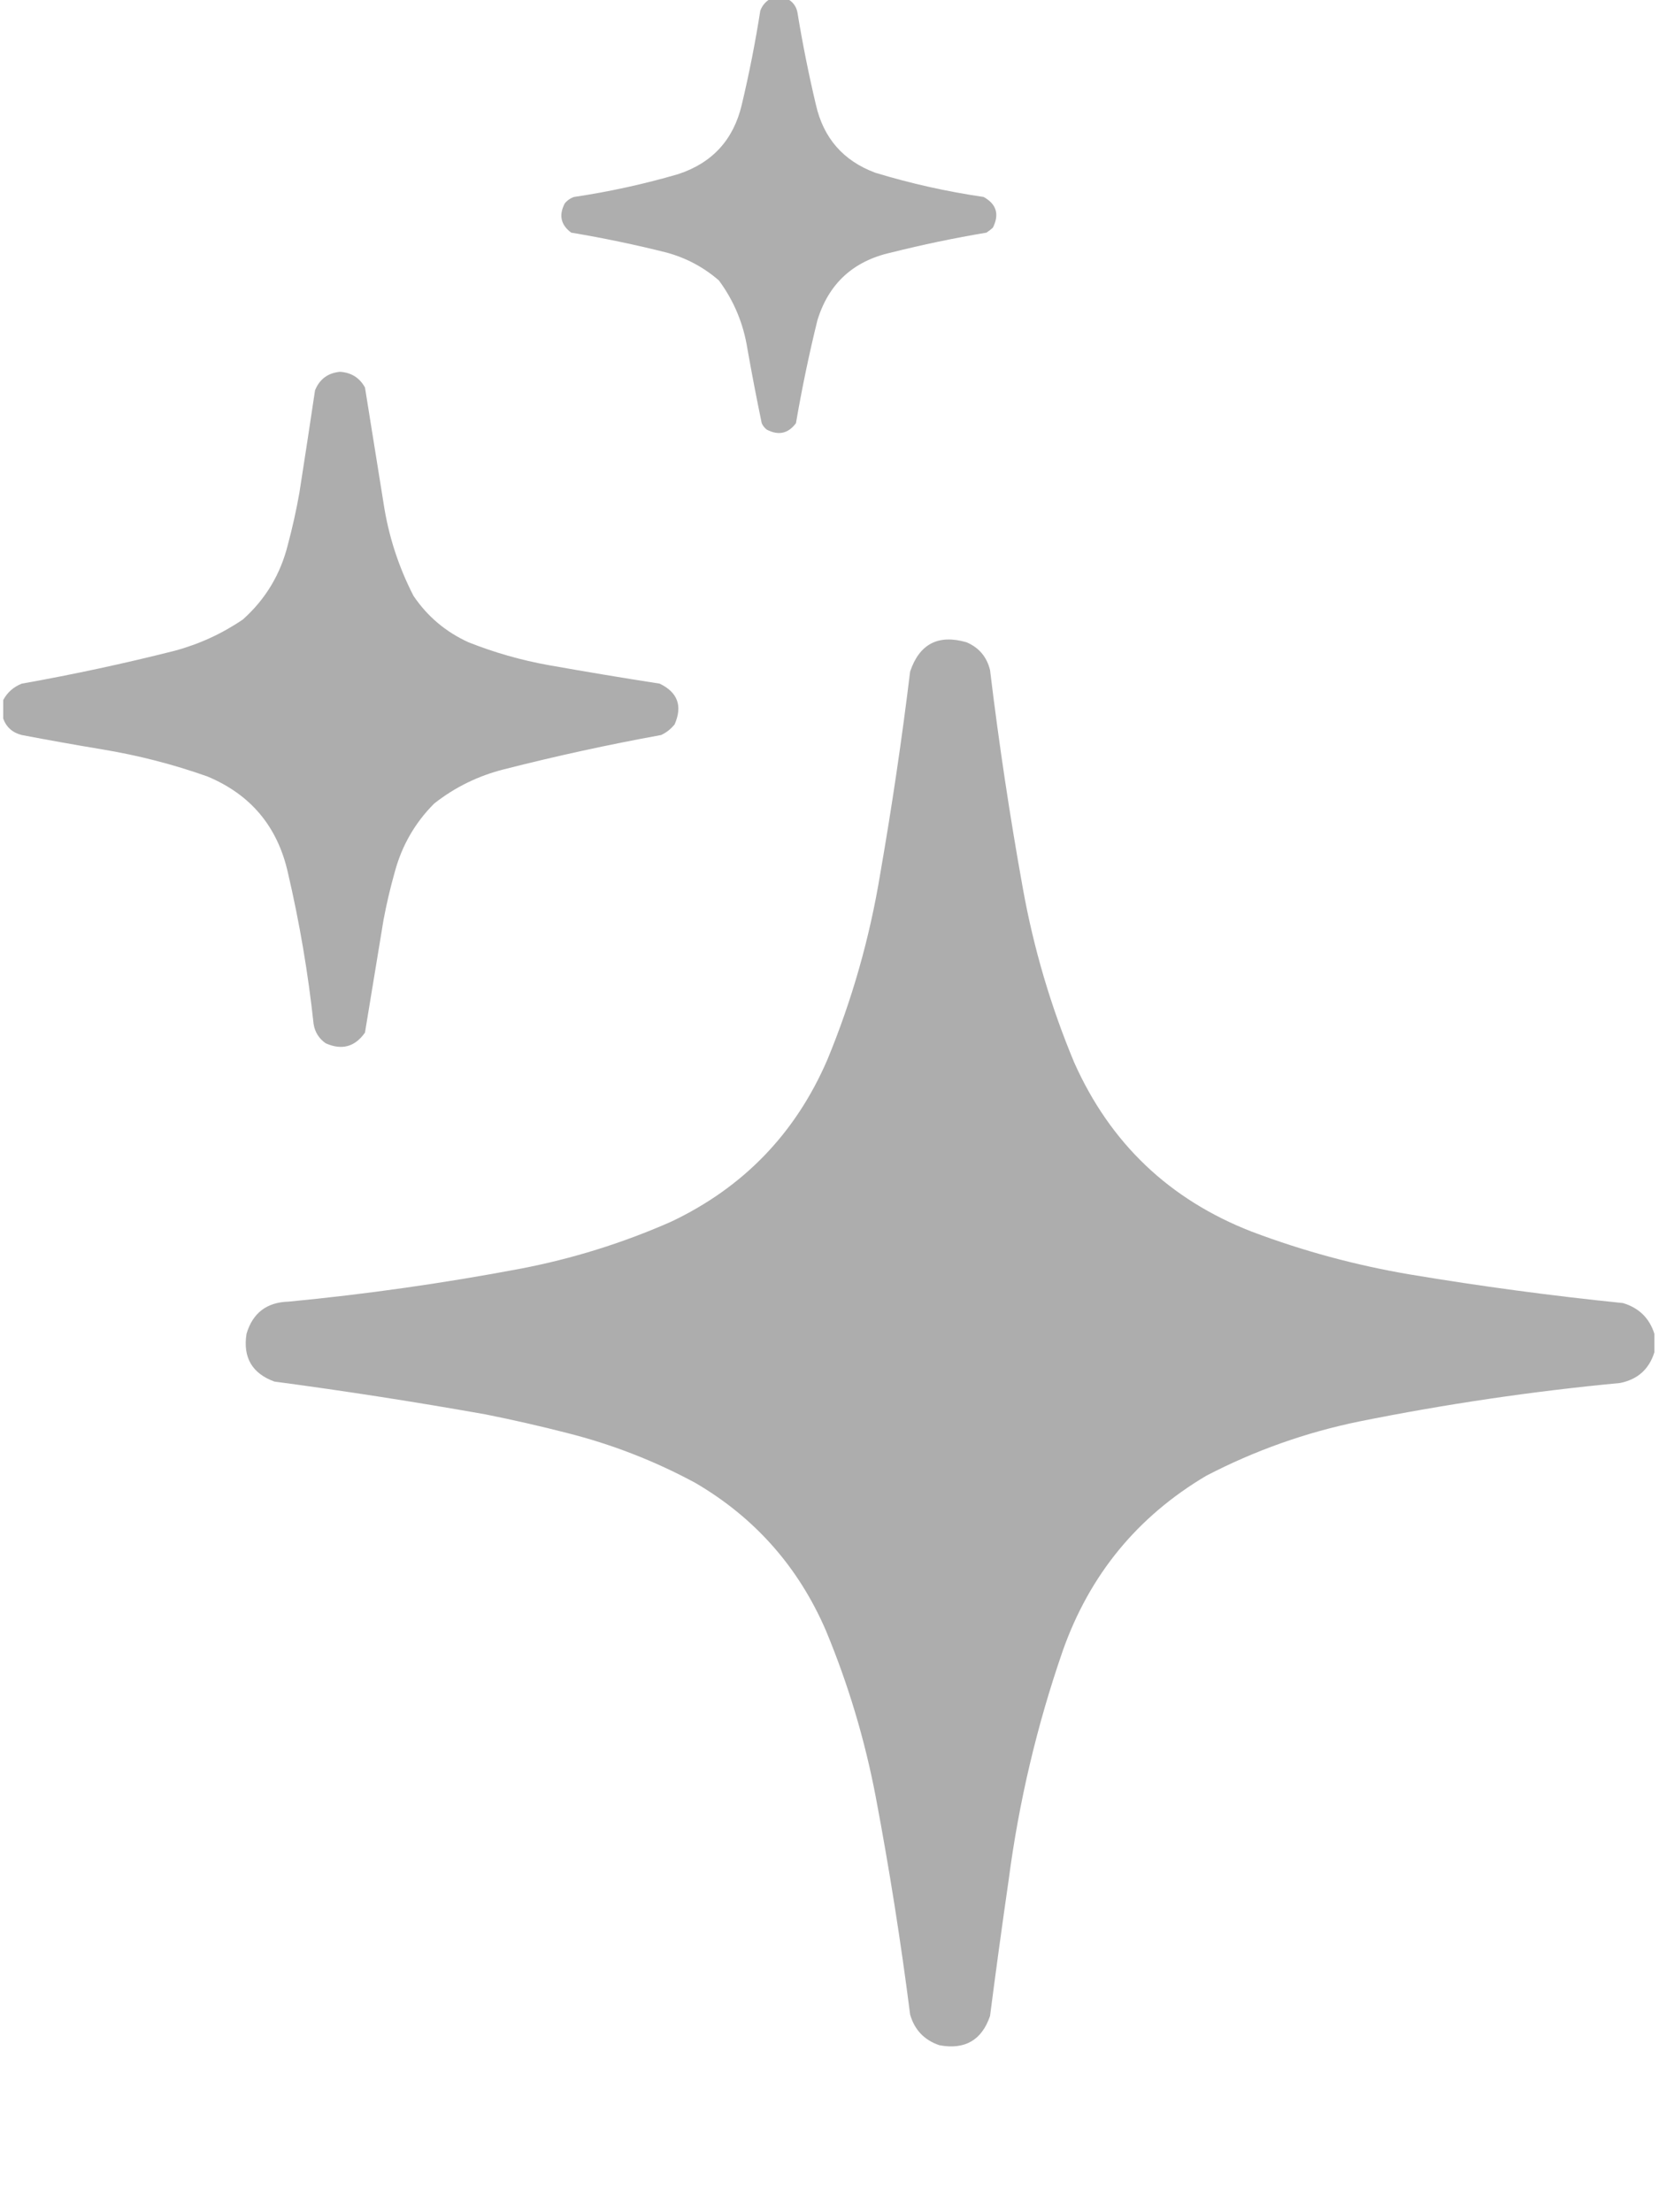 <?xml version="1.0" encoding="UTF-8"?>
<!DOCTYPE svg PUBLIC "-//W3C//DTD SVG 1.1//EN" "http://www.w3.org/Graphics/SVG/1.1/DTD/svg11.dtd">
<svg xmlns="http://www.w3.org/2000/svg" version="1.1" width="15px" height="20px" viewBox="0 0 1157 1550" style="shape-rendering:geometricPrecision; text-rendering:geometricPrecision; image-rendering:optimizeQuality; fill-rule:evenodd; clip-rule:evenodd" xmlns:xlink="http://www.w3.org/1999/xlink">
<g><path style="opacity:0.984" fill="#adadad" d="M 536.5,-0.5 C 540.833,-0.5 545.167,-0.5 549.5,-0.5C 552.961,1.475 555.127,4.475 556,8.5C 559.564,30.322 563.898,51.989 569,73.5C 574.332,96.828 588.165,112.661 610.5,121C 635.392,128.579 660.725,134.245 686.5,138C 695.492,142.983 697.659,150.15 693,159.5C 691.59,160.787 690.09,161.954 688.5,163C 665.98,166.771 643.647,171.437 621.5,177C 595.024,182.95 577.857,198.783 570,224.5C 564.141,248.324 559.141,272.324 555,296.5C 549.56,303.808 542.726,305.308 534.5,301C 532.951,299.786 531.785,298.286 531,296.5C 527.412,279.228 524.079,261.894 521,244.5C 518.207,226.763 511.541,210.763 501,196.5C 490.376,187.269 478.209,180.769 464.5,177C 442.353,171.437 420.02,166.771 397.5,163C 390.192,157.56 388.692,150.726 393,142.5C 394.731,140.383 396.898,138.883 399.5,138C 424.209,134.325 448.542,128.992 472.5,122C 496.34,114.157 511.174,97.991 517,73.5C 522.194,51.672 526.527,29.672 530,7.5C 531.305,4.039 533.471,1.372 536.5,-0.5 Z"/></g>
<g><path style="opacity:0.989" fill="#adadad" d="M -0.5,503.5 C -0.5,499.167 -0.5,494.833 -0.5,490.5C 2.373,485.133 6.706,481.3 12.5,479C 48.447,472.611 84.114,464.944 119.5,456C 136.809,451.349 152.809,444.016 167.5,434C 183.361,419.786 193.861,402.286 199,381.5C 202.178,369.612 204.844,357.612 207,345.5C 210.761,321.508 214.427,297.508 218,273.5C 221.172,265.657 227.005,261.324 235.5,260.5C 243.388,261.021 249.222,264.688 253,271.5C 257.331,298.483 261.665,325.483 266,352.5C 269.457,375.335 276.457,397.002 287,417.5C 296.751,431.912 309.584,442.745 325.5,450C 343.616,457.196 362.282,462.53 381.5,466C 407.454,470.612 433.454,474.946 459.5,479C 472.111,485.067 475.611,494.567 470,507.5C 467.408,510.762 464.241,513.262 460.5,515C 423.556,521.722 386.889,529.722 350.5,539C 332.383,543.559 316.05,551.559 301.5,563C 288.179,576.346 279.012,592.179 274,610.5C 270.824,621.711 268.158,633.044 266,644.5C 261.665,670.848 257.332,697.181 253,723.5C 245.95,733.514 236.784,736.014 225.5,731C 220.766,727.699 217.933,723.199 217,717.5C 213.16,681.791 207.16,646.457 199,611.5C 191.775,579.18 172.941,556.68 142.5,544C 118.413,535.478 93.747,529.145 68.5,525C 49.792,521.882 31.125,518.549 12.5,515C 6.058,513.383 1.725,509.55 -0.5,503.5 Z"/></g>
<g><path style="opacity:0.994" fill="#adadad" d="M 1156.5,934.5 C 1156.5,938.833 1156.5,943.167 1156.5,947.5C 1152.83,959.324 1144.83,966.491 1132.5,969C 1071.02,974.81 1010.02,983.81 949.5,996C 912.038,1003.71 876.372,1016.38 842.5,1034C 794.266,1062.57 760.766,1103.41 742,1156.5C 723.863,1208.84 711.197,1262.51 704,1317.5C 699.421,1349.13 695.087,1380.8 691,1412.5C 685.198,1429.49 673.365,1436.32 655.5,1433C 644.904,1429.4 638.071,1422.24 635,1411.5C 628.515,1360.59 620.515,1309.93 611,1259.5C 603.361,1219.25 591.695,1180.25 576,1142.5C 556.76,1097.93 526.26,1063.43 484.5,1039C 455.996,1023.61 425.996,1011.94 394.5,1004C 375.616,999.156 356.616,994.823 337.5,991C 288.329,982.249 238.996,974.583 189.5,968C 173.874,962.258 167.374,951.092 170,934.5C 174.351,919.899 184.184,912.399 199.5,912C 253.853,906.789 307.853,899.123 361.5,889C 398.117,882.014 433.45,871.014 467.5,856C 518.233,831.933 554.733,794.1 577,742.5C 594.304,700.621 606.638,657.288 614,612.5C 622.212,565.347 629.212,518.013 635,470.5C 641.566,451.133 654.732,444.299 674.5,450C 683.228,453.731 688.728,460.231 691,469.5C 697.175,520.723 704.841,571.723 714,622.5C 721.561,664.514 733.561,705.18 750,744.5C 775.251,801.084 816.751,840.584 874.5,863C 910.506,876.585 947.506,886.585 985.5,893C 1034.95,901.255 1084.62,907.922 1134.5,913C 1145.69,916.359 1153.02,923.526 1156.5,934.5 Z"/></g>
</svg>
